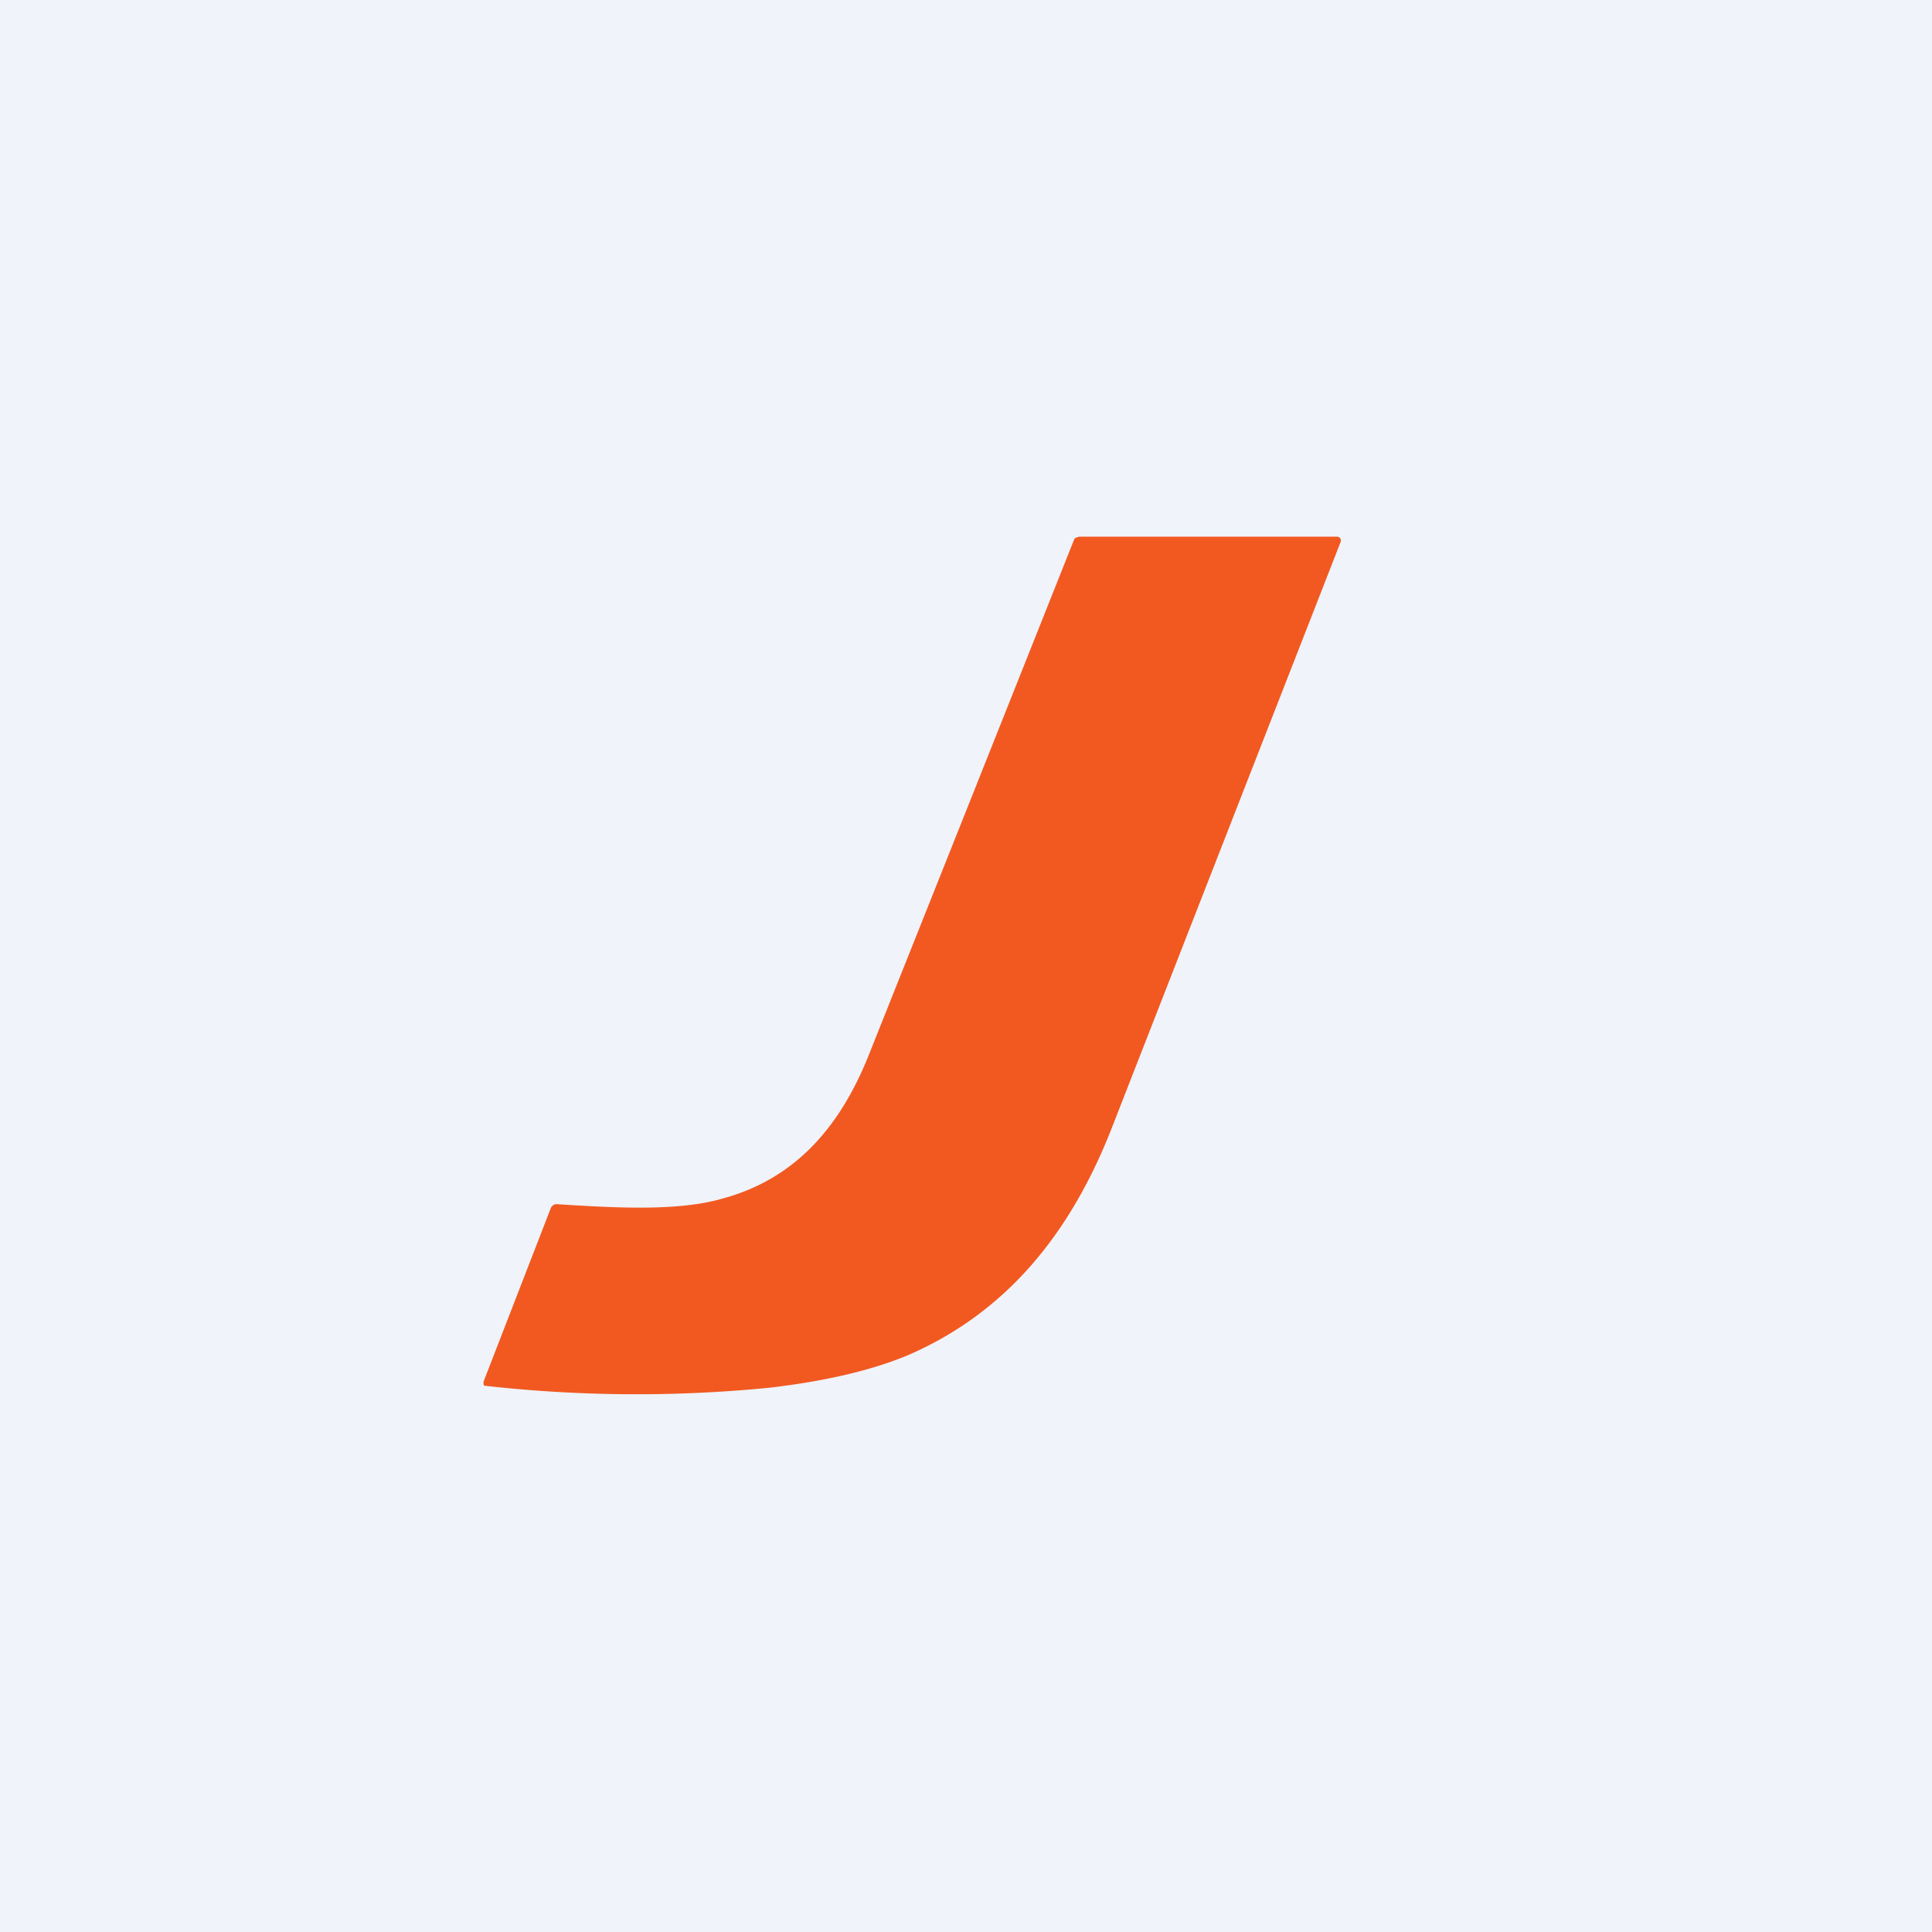 <!-- by TradingView --><svg width="18" height="18" viewBox="0 0 18 18" xmlns="http://www.w3.org/2000/svg"><path fill="#F0F3FA" d="M0 0h18v18H0z"/><path d="M8.09 9.84a4998.17 4998.17 0 0 0 1.92-4.82.09.09 0 0 1 .05-.02h2.4a.04.04 0 0 1 .03.02.04.04 0 0 1 0 .03l-2.14 5.48c-.38.96-.97 1.7-1.9 2.1-.34.14-.77.24-1.29.3a12.64 12.64 0 0 1-2.65-.02.06.06 0 0 1 0-.05l.62-1.6a.06.06 0 0 1 .07-.04c.49.03 1.1.07 1.52-.05.68-.18 1.1-.66 1.37-1.33Z" fill="#F15921"/></svg>